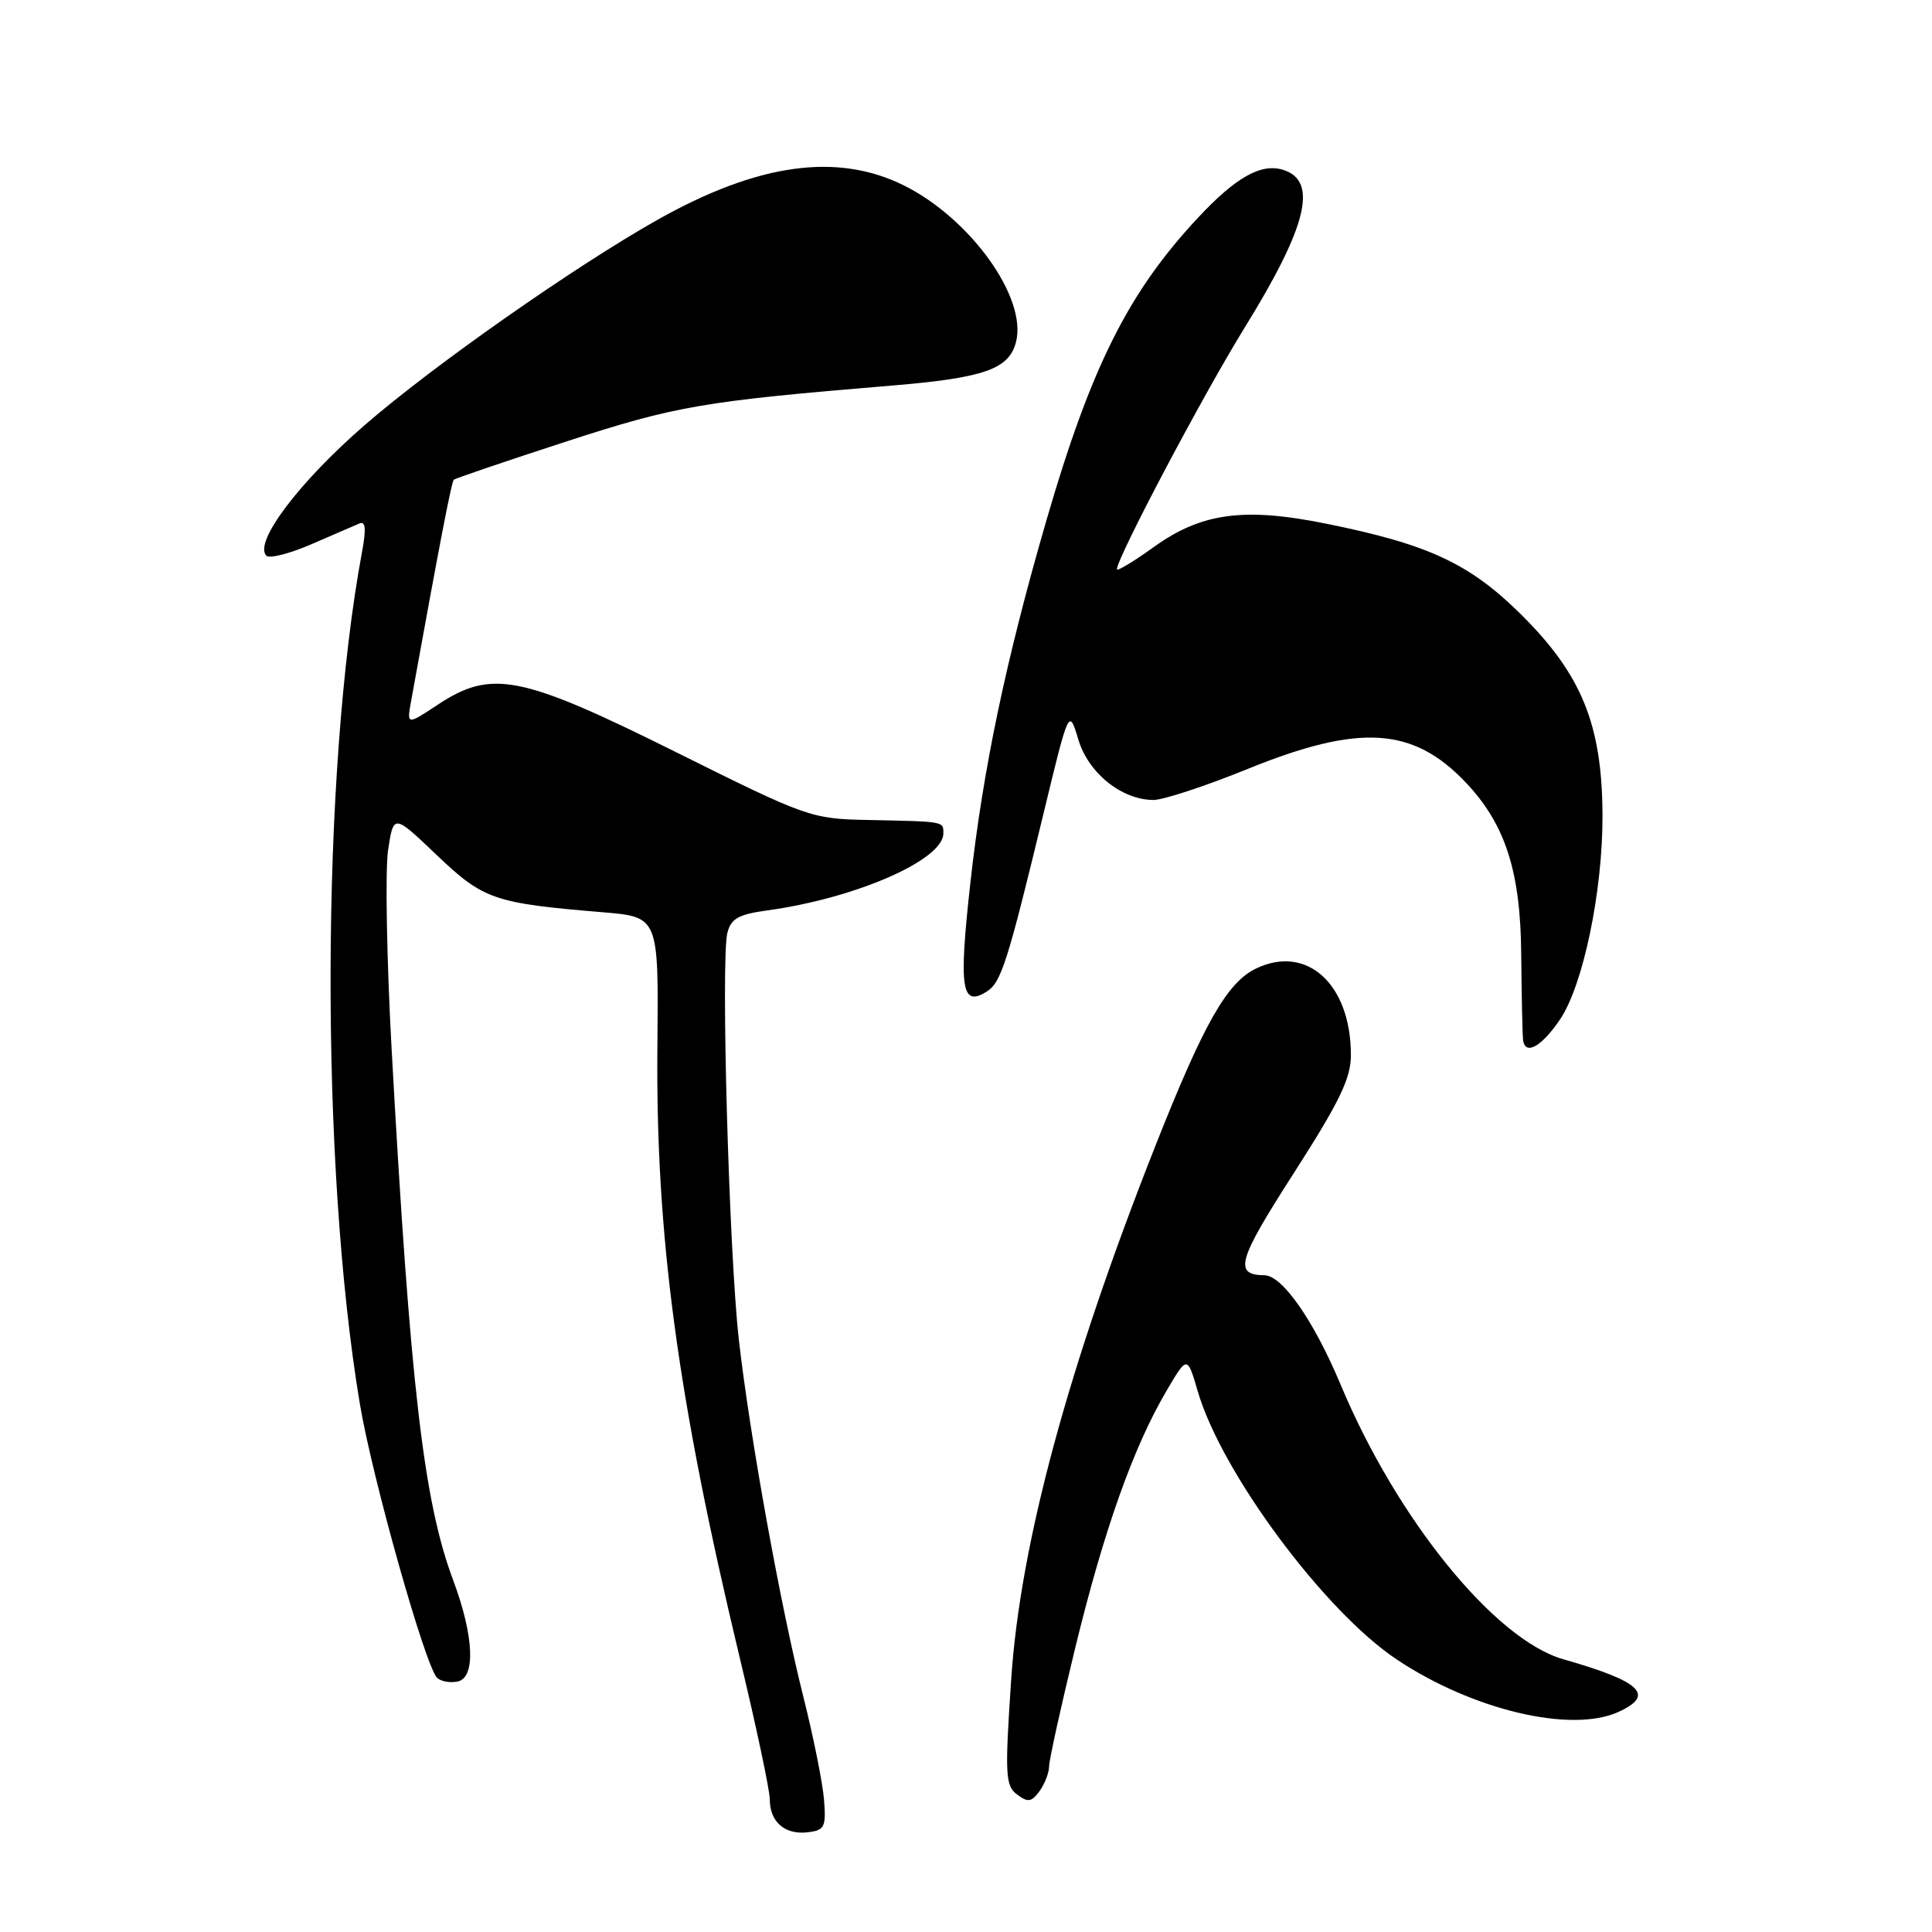 <?xml version="1.0" encoding="UTF-8" standalone="no"?>
<!DOCTYPE svg PUBLIC "-//W3C//DTD SVG 1.1//EN" "http://www.w3.org/Graphics/SVG/1.1/DTD/svg11.dtd" >
<svg xmlns="http://www.w3.org/2000/svg" xmlns:xlink="http://www.w3.org/1999/xlink" version="1.1" viewBox="0 0 256 256">
 <g >
 <path fill="currentColor"
d=" M 109.19 238.50 C 109.02 236.30 107.80 230.22 106.49 225.00 C 103.43 212.87 99.36 190.36 97.90 177.50 C 96.60 166.06 95.50 127.11 96.38 123.61 C 96.86 121.72 97.85 121.16 101.63 120.64 C 113.39 119.03 125.00 113.95 125.00 110.43 C 125.00 108.82 125.25 108.86 114.91 108.65 C 107.50 108.50 106.92 108.30 89.63 99.69 C 69.01 89.43 65.14 88.66 58.00 93.38 C 53.89 96.10 53.89 96.10 54.49 92.80 C 58.27 71.92 59.83 63.84 60.13 63.57 C 60.34 63.38 67.02 61.11 74.98 58.52 C 89.55 53.78 93.10 53.17 118.17 51.09 C 130.43 50.07 133.71 48.92 134.63 45.30 C 136.12 39.46 128.61 28.98 119.79 24.58 C 110.93 20.17 100.39 21.64 87.06 29.16 C 76.04 35.38 57.32 48.51 48.30 56.35 C 39.57 63.93 33.57 71.91 35.30 73.64 C 35.71 74.04 38.40 73.36 41.27 72.11 C 44.15 70.87 47.01 69.63 47.63 69.36 C 48.44 69.01 48.54 70.10 47.96 73.19 C 42.53 102.45 42.40 154.36 47.68 186.00 C 49.31 195.79 56.34 220.74 57.91 222.31 C 58.39 222.79 59.62 223.02 60.64 222.81 C 63.05 222.31 62.81 216.79 60.06 209.42 C 56.13 198.94 54.36 183.67 51.89 138.99 C 51.24 127.16 51.03 115.31 51.42 112.66 C 52.15 107.84 52.15 107.84 57.87 113.30 C 64.07 119.21 65.44 119.68 79.89 120.88 C 87.27 121.50 87.27 121.50 87.11 138.50 C 86.86 163.70 89.77 185.27 98.07 219.87 C 100.23 228.87 102.00 237.22 102.00 238.42 C 102.00 241.40 103.99 243.14 106.99 242.79 C 109.26 242.53 109.47 242.12 109.19 238.50 Z  M 139.01 234.06 C 139.02 233.20 140.59 226.07 142.51 218.20 C 146.30 202.69 150.15 191.83 154.53 184.36 C 157.32 179.60 157.32 179.60 158.71 184.36 C 161.84 195.10 175.47 213.48 185.05 219.87 C 195.10 226.59 208.20 229.69 214.45 226.84 C 219.36 224.60 217.48 222.81 207.15 219.86 C 198.06 217.27 185.07 201.26 177.64 183.47 C 174.09 175.00 169.93 169.02 167.56 168.98 C 163.44 168.93 163.97 167.06 171.42 155.47 C 177.51 145.97 179.00 142.90 179.00 139.80 C 179.00 130.42 173.19 125.11 166.46 128.32 C 162.61 130.15 159.53 135.57 153.15 151.69 C 141.55 181.03 135.19 204.53 133.99 222.50 C 133.14 235.21 133.21 236.62 134.77 237.78 C 136.20 238.86 136.68 238.79 137.74 237.34 C 138.43 236.39 139.00 234.92 139.01 234.06 Z  M 206.70 135.10 C 209.78 130.56 212.38 118.05 212.34 108.00 C 212.29 96.05 209.60 89.41 201.59 81.46 C 194.77 74.69 189.32 72.14 175.83 69.41 C 164.87 67.18 159.22 67.94 152.92 72.46 C 150.21 74.41 148.00 75.74 148.00 75.43 C 148.00 73.92 159.39 52.37 164.87 43.50 C 173.21 30.02 174.69 23.99 170.04 22.51 C 167.13 21.59 163.78 23.46 158.80 28.79 C 149.52 38.70 144.57 48.58 138.64 69.00 C 133.28 87.48 130.23 102.02 128.57 117.07 C 127.02 131.04 127.40 133.50 130.76 131.38 C 132.66 130.18 133.50 127.55 138.30 107.68 C 141.64 93.86 141.64 93.86 142.88 97.98 C 144.21 102.44 148.63 105.99 152.85 106.00 C 154.14 106.00 159.77 104.15 165.35 101.88 C 180.13 95.88 187.22 96.32 194.20 103.66 C 199.47 109.21 201.49 115.47 201.57 126.50 C 201.62 132.00 201.73 137.10 201.82 137.83 C 202.10 139.90 204.28 138.68 206.70 135.10 Z "/>
</g>
</svg>